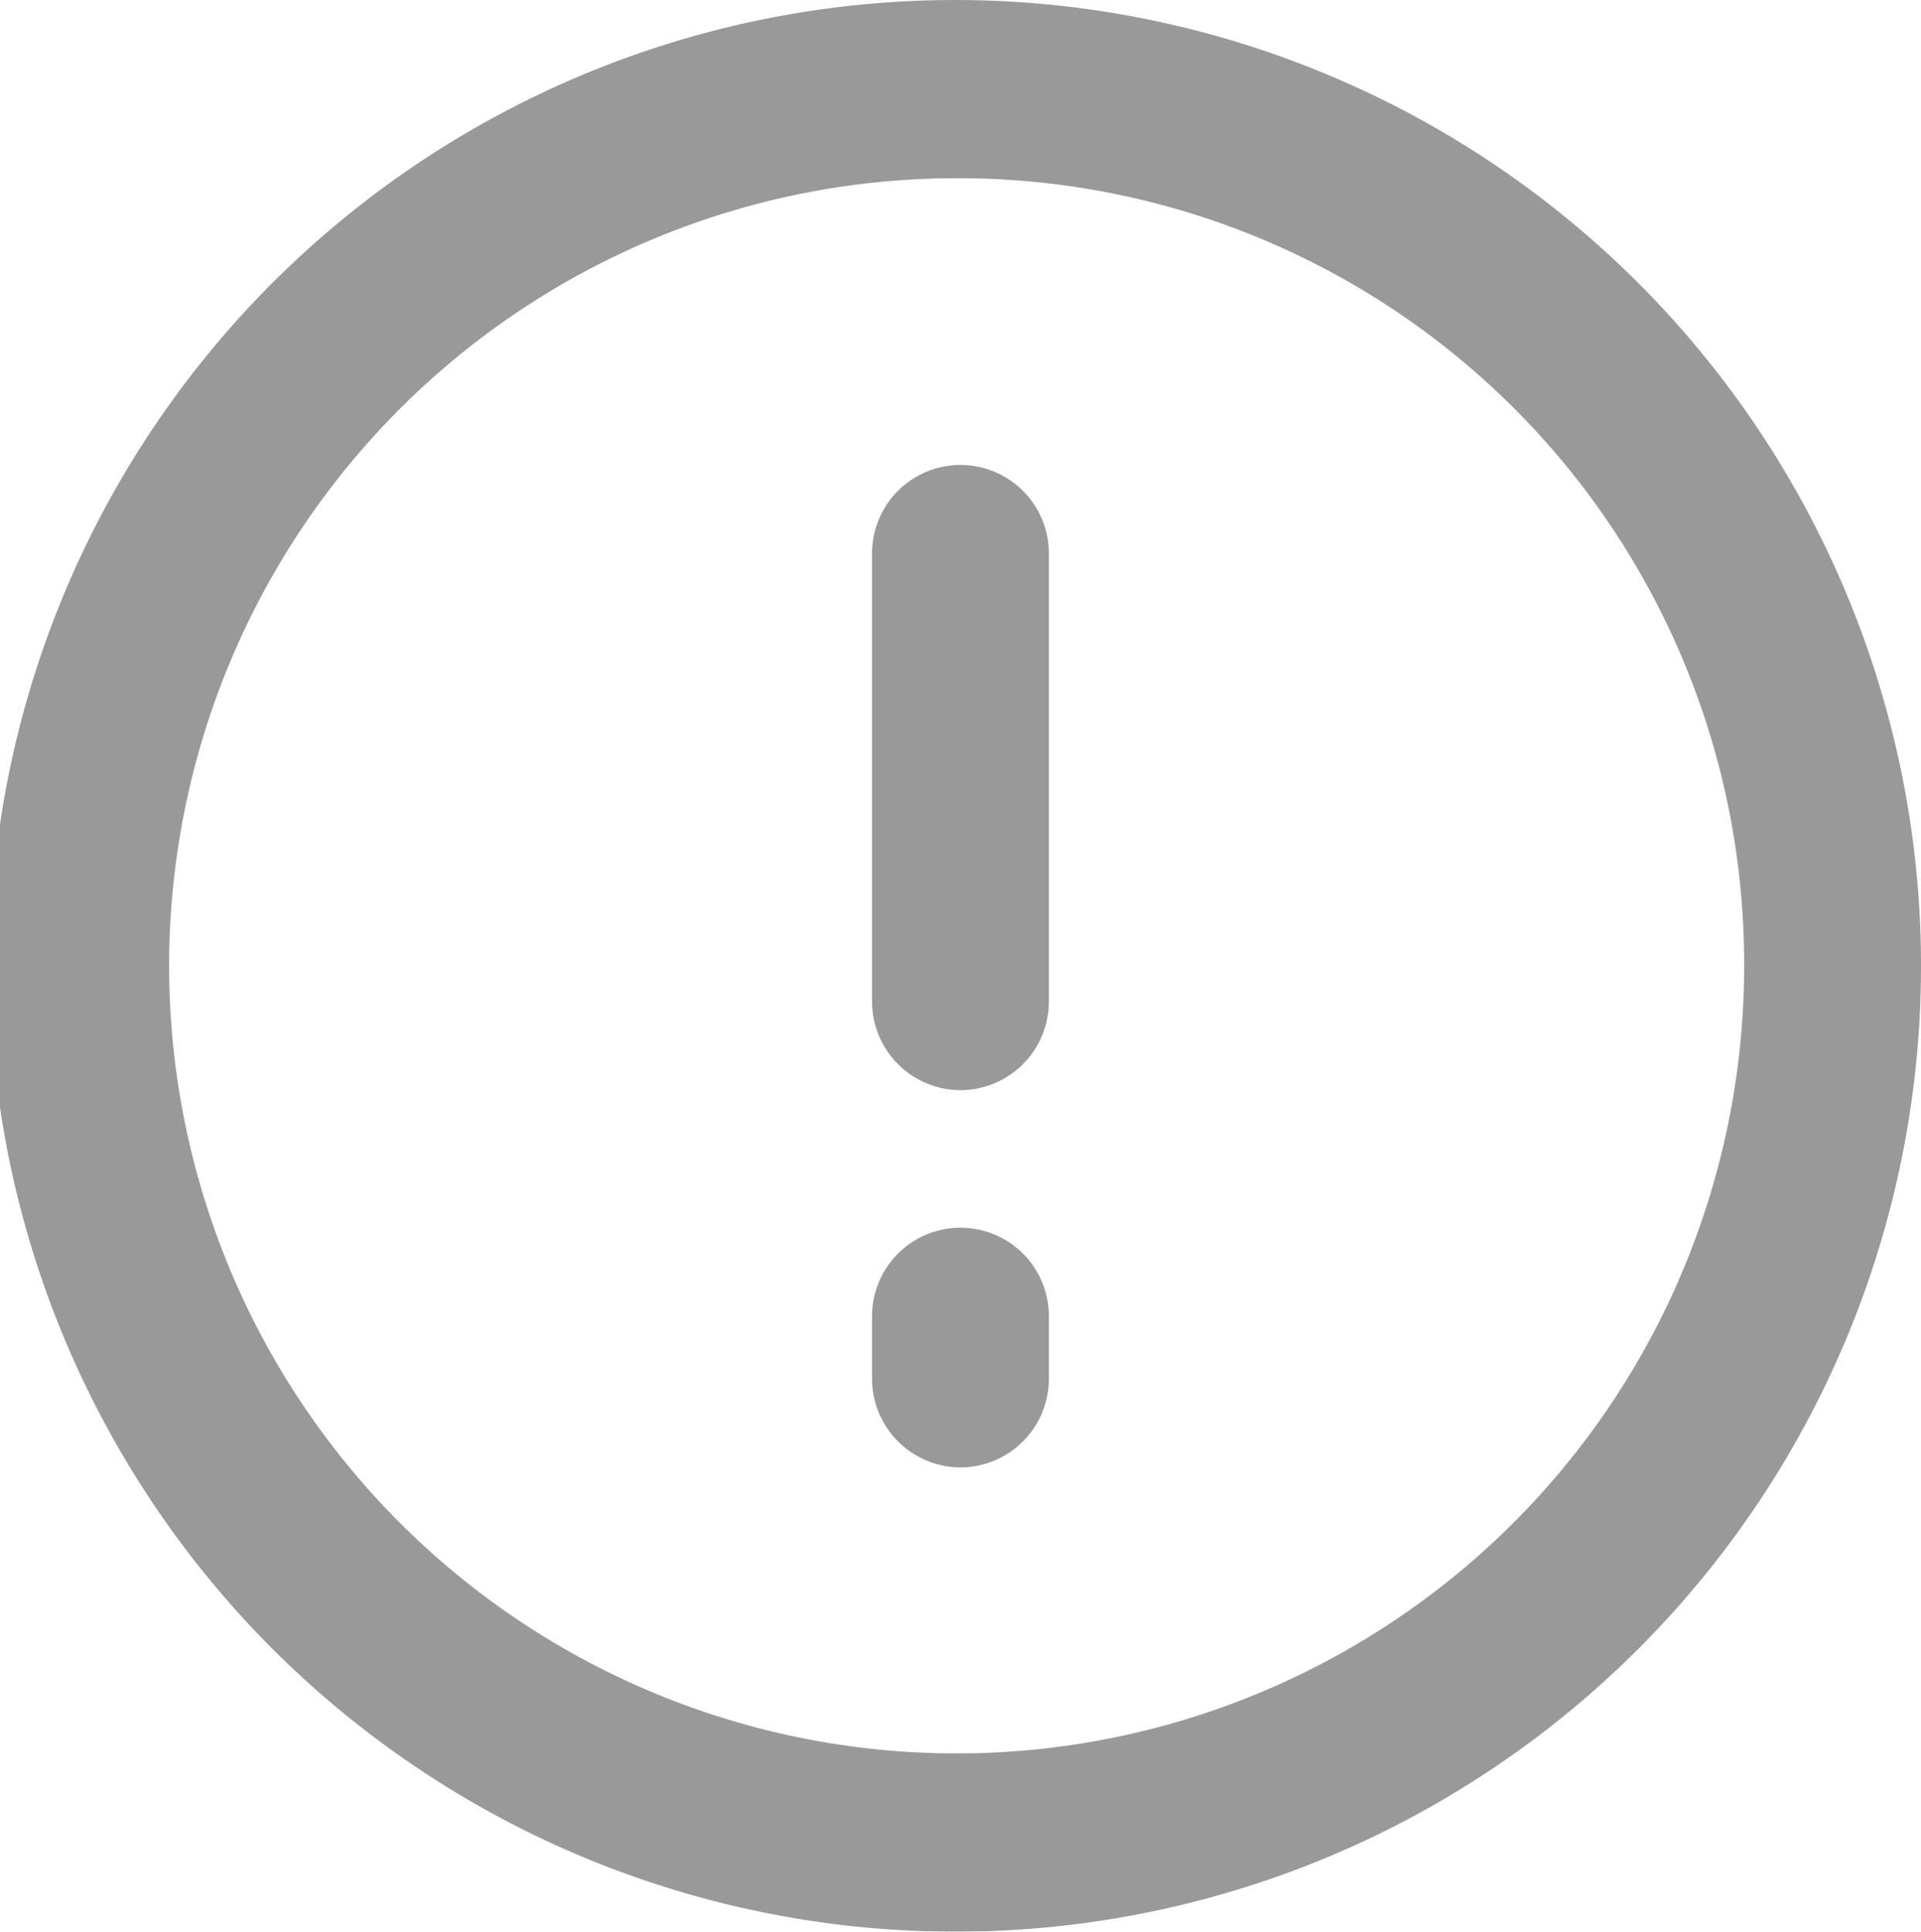 <svg xmlns="http://www.w3.org/2000/svg" xmlns:xlink="http://www.w3.org/1999/xlink" width="29.838" height="30" viewBox="0 0 29.838 30">
  <defs>
    <clipPath id="clip-path">
      <rect id="사각형_9150" data-name="사각형 9150" width="29.838" height="30"/>
    </clipPath>
  </defs>
  <g id="icon" opacity="0.4">
    <g id="그룹_3641" data-name="그룹 3641" clip-path="url(#clip-path)">
      <path id="패스_63770" data-name="패스 63770" d="M14.919,30A15,15,0,1,1,29.838,14.968,14.993,14.993,0,0,1,14.919,30m0-27.232a12.232,12.232,0,1,0,12.172,12.2,12.2,12.2,0,0,0-12.172-12.2" transform="translate(0 0)"/>
      <path id="패스_63771" data-name="패스 63771" d="M49.316,35.047a1.378,1.378,0,0,1-1.373-1.384V26.711a1.373,1.373,0,1,1,2.747,0v6.952a1.378,1.378,0,0,1-1.373,1.384" transform="translate(-34.398 -18.116)"/>
      <path id="패스_63772" data-name="패스 63772" d="M49.316,70.67a1.378,1.378,0,0,1-1.373-1.384v-.965a1.373,1.373,0,1,1,2.747,0v.965a1.378,1.378,0,0,1-1.373,1.384" transform="translate(-34.398 -47.88)"/>
    </g>
  </g>
</svg>
